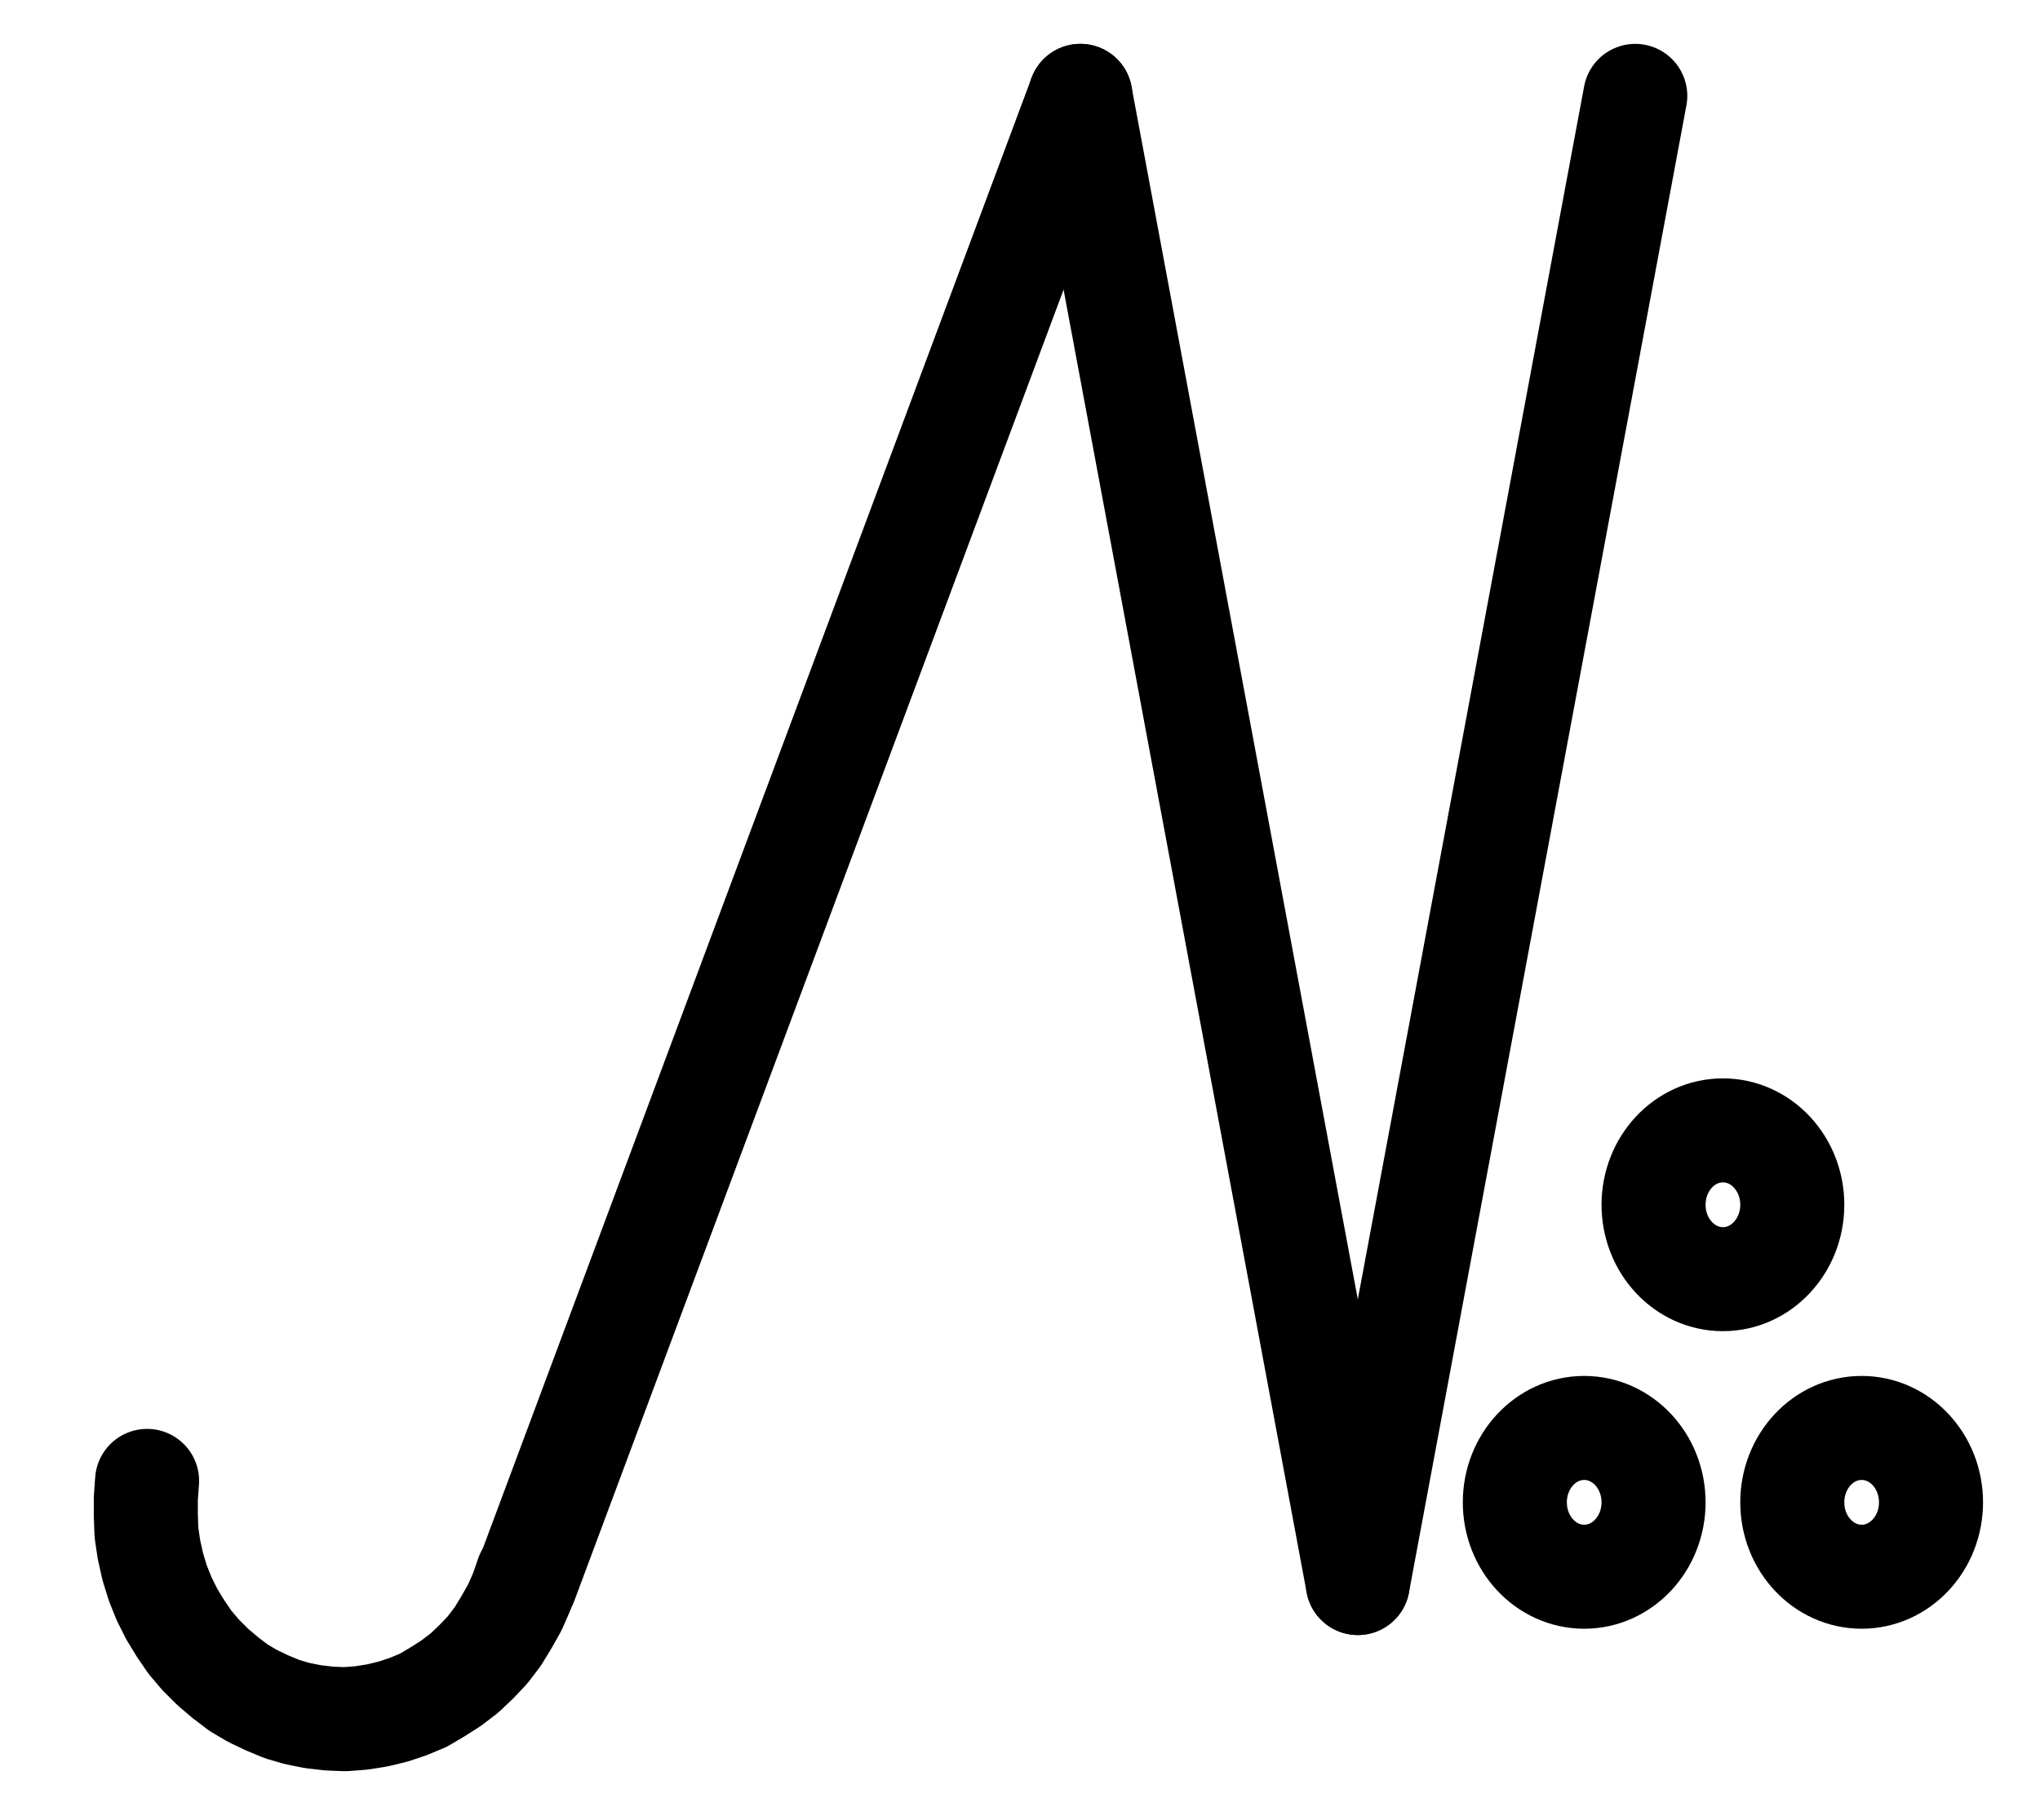<?xml version="1.0" encoding="UTF-8" standalone="no"?>
<!-- Created with Inkscape (http://www.inkscape.org/) -->

<svg
   version="1.1"
   id="svg1"
   width="517.613"
   height="461.84"
   viewBox="0 0 517.613 461.84"
   sodipodi:docname="Ethanol26.pdf"
   xmlns:inkscape="http://www.inkscape.org/namespaces/inkscape"
   xmlns:sodipodi="http://sodipodi.sourceforge.net/DTD/sodipodi-0.dtd"
   xmlns="http://www.w3.org/2000/svg"
   xmlns:svg="http://www.w3.org/2000/svg">
  <defs
     id="defs1">
    <clipPath
       clipPathUnits="userSpaceOnUse"
       id="clipPath2">
      <path
         d="M 0,0.16 V 1122.56 H 793.6 V 0.16 Z"
         transform="translate(-588.16,-632.8)"
         clip-rule="evenodd"
         id="path2" />
    </clipPath>
    <clipPath
       clipPathUnits="userSpaceOnUse"
       id="clipPath4">
      <path
         d="M 0,0.16 V 1122.56 H 793.6 V 0.16 Z"
         transform="translate(-552.96,-708.32)"
         clip-rule="evenodd"
         id="path4" />
    </clipPath>
    <clipPath
       clipPathUnits="userSpaceOnUse"
       id="clipPath6">
      <path
         d="M 0,0.16 V 1122.56 H 793.6 V 0.16 Z"
         transform="translate(-623.36,-708.32)"
         clip-rule="evenodd"
         id="path6" />
    </clipPath>
    <clipPath
       clipPathUnits="userSpaceOnUse"
       id="clipPath8">
      <path
         d="M 0,0.16 V 1122.56 H 793.6 V 0.16 Z"
         clip-rule="evenodd"
         id="path8" />
    </clipPath>
    <clipPath
       clipPathUnits="userSpaceOnUse"
       id="clipPath10">
      <path
         d="M 0,0.16 V 1122.56 H 793.6 V 0.16 Z"
         clip-rule="evenodd"
         id="path10" />
    </clipPath>
    <clipPath
       clipPathUnits="userSpaceOnUse"
       id="clipPath12">
      <path
         d="M 0,0.16 V 1122.56 H 793.6 V 0.16 Z"
         clip-rule="evenodd"
         id="path12" />
    </clipPath>
    <clipPath
       clipPathUnits="userSpaceOnUse"
       id="clipPath14">
      <path
         d="M 0,0.16 V 1122.56 H 793.6 V 0.16 Z"
         transform="translate(-170.72,-702.88)"
         clip-rule="evenodd"
         id="path14" />
    </clipPath>
  </defs>
  <sodipodi:namedview
     id="namedview1"
     pagecolor="#505050"
     bordercolor="#eeeeee"
     borderopacity="1"
     inkscape:showpageshadow="0"
     inkscape:pageopacity="0"
     inkscape:pagecheckerboard="0"
     inkscape:deskcolor="#505050">
    <inkscape:page
       x="0"
       y="0"
       inkscape:label="1"
       id="page1"
       width="517.613"
       height="461.84"
       margin="0"
       bleed="0" />
  </sodipodi:namedview>
  <g
     id="g1"
     inkscape:groupmode="layer"
     inkscape:label="1">
    <path
       id="path1"
       d="m 0,0 c 0,-10.42 -7.87,-18.88 -17.6,-18.88 -9.73,0 -17.6,8.46 -17.6,18.88 0,10.42 7.87,18.88 17.6,18.88 C -7.87,18.88 0,10.42 0,0 Z"
       style="fill:none;stroke:#000000;stroke-width:26.4;stroke-linecap:round;stroke-linejoin:round;stroke-miterlimit:10;stroke-dasharray:none;stroke-opacity:1"
       transform="translate(454.76,305.773)"
       clip-path="url(#clipPath2)" />
    <path
       id="path3"
       d="m 0,0 c 0,-10.42 -7.87,-18.88 -17.6,-18.88 -9.73,0 -17.6,8.46 -17.6,18.88 0,10.42 7.87,18.88 17.6,18.88 C -7.87,18.88 0,10.42 0,0 Z"
       style="fill:none;stroke:#000000;stroke-width:26.4;stroke-linecap:round;stroke-linejoin:round;stroke-miterlimit:10;stroke-dasharray:none;stroke-opacity:1"
       transform="translate(419.56,381.293)"
       clip-path="url(#clipPath4)" />
    <path
       id="path5"
       d="m 0,0 c 0,-10.42 -7.87,-18.88 -17.6,-18.88 -9.73,0 -17.6,8.46 -17.6,18.88 0,10.42 7.87,18.88 17.6,18.88 C -7.87,18.88 0,10.42 0,0 Z"
       style="fill:none;stroke:#000000;stroke-width:26.4;stroke-linecap:round;stroke-linejoin:round;stroke-miterlimit:10;stroke-dasharray:none;stroke-opacity:1"
       transform="translate(489.96,381.293)"
       clip-path="url(#clipPath6)" />
    <path
       id="path7"
       d="m 266.72,728.8 140.8,-377.44"
       style="fill:none;stroke:#000000;stroke-width:26.4;stroke-linecap:round;stroke-linejoin:round;stroke-miterlimit:10;stroke-dasharray:none;stroke-opacity:1"
       transform="translate(-133.4,-327.027)"
       clip-path="url(#clipPath8)" />
    <path
       id="path9"
       d="m 407.52,351.36 70.4,377.44"
       style="fill:none;stroke:#000000;stroke-width:26.4;stroke-linecap:round;stroke-linejoin:round;stroke-miterlimit:10;stroke-dasharray:none;stroke-opacity:1"
       transform="translate(-133.4,-327.027)"
       clip-path="url(#clipPath10)" />
    <path
       id="path11"
       d="m 477.92,728.8 70.4,-377.44"
       style="fill:none;stroke:#000000;stroke-width:26.4;stroke-linecap:round;stroke-linejoin:round;stroke-miterlimit:10;stroke-dasharray:none;stroke-opacity:1"
       transform="translate(-133.4,-327.027)"
       clip-path="url(#clipPath12)" />
    <path
       id="path13"
       d="M 0,0 -0.32,4.48 V 8.8 l 0.16,4.32 0.64,4.32 0.96,4.32 1.28,4.16 1.6,4 1.92,3.84 2.24,3.68 2.4,3.52 L 13.6,44.16 16.64,47.2 19.84,49.92 23.2,52.48 26.72,54.56 30.4,56.32 l 3.84,1.6 3.84,1.12 4,0.8 4.16,0.48 4,0.16 4.16,-0.32 4,-0.64 4,-0.96 3.84,-1.28 3.84,-1.6 3.52,-2.08 3.52,-2.24 3.36,-2.56 3.04,-2.88 2.88,-3.04 2.56,-3.36 2.24,-3.68 2.08,-3.68 1.76,-4 1.44,-4.16"
       style="fill:none;stroke:#000000;stroke-width:26.4;stroke-linecap:round;stroke-linejoin:round;stroke-miterlimit:10;stroke-dasharray:none;stroke-opacity:1"
       transform="translate(37.32,375.853)"
       clip-path="url(#clipPath14)" />
  </g>
</svg>
